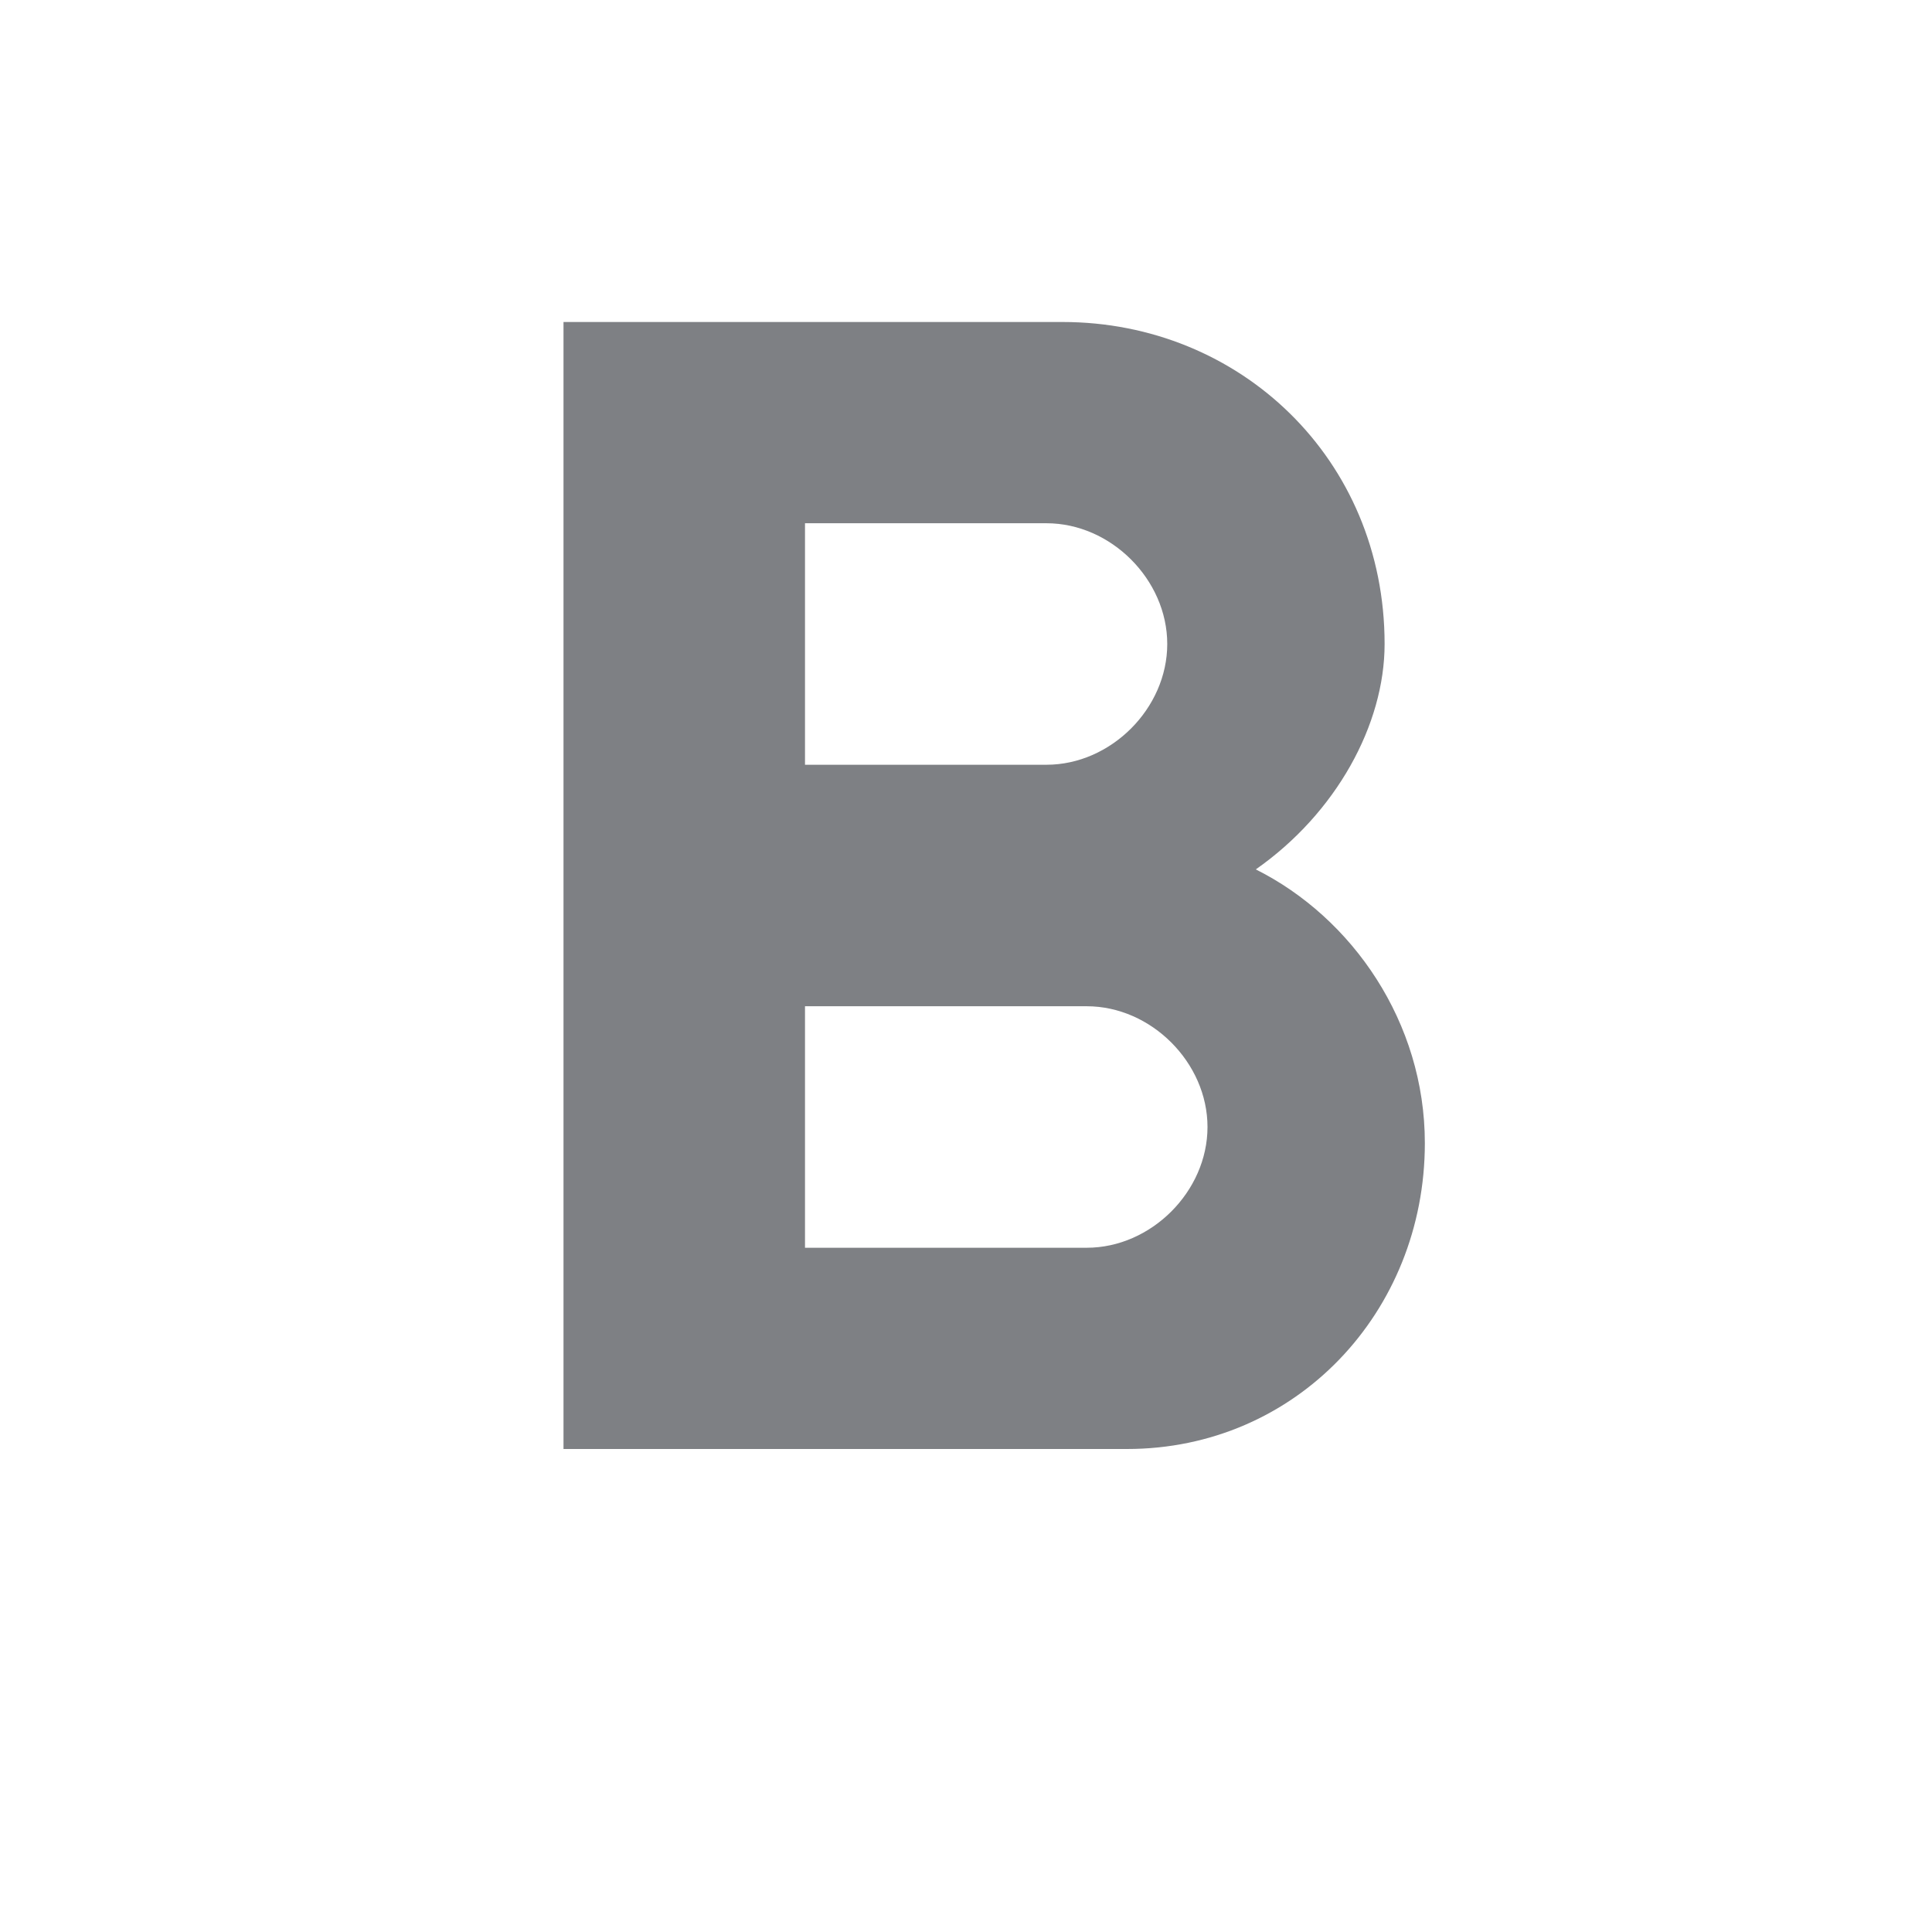<svg width="24" height="24" viewBox="0 0 24 24" fill="none" xmlns="http://www.w3.org/2000/svg">
<path d="M17.2 8C17.2 5.7 15.4 4 13.2 4H7V18H14C16.1 18 17.7 16.3 17.7 14.2C17.7 12.7 16.8 11.4 15.6 10.8C16.6 10.1 17.2 9 17.2 8ZM10 6.5H13C13.8 6.5 14.5 7.2 14.5 8C14.5 8.8 13.8 9.5 13 9.5H10V6.5ZM13.5 15.5H10V12.5H13.5C14.3 12.5 15 13.2 15 14C15 14.8 14.3 15.5 13.5 15.5Z" fill="#7E8084"/>
</svg>
